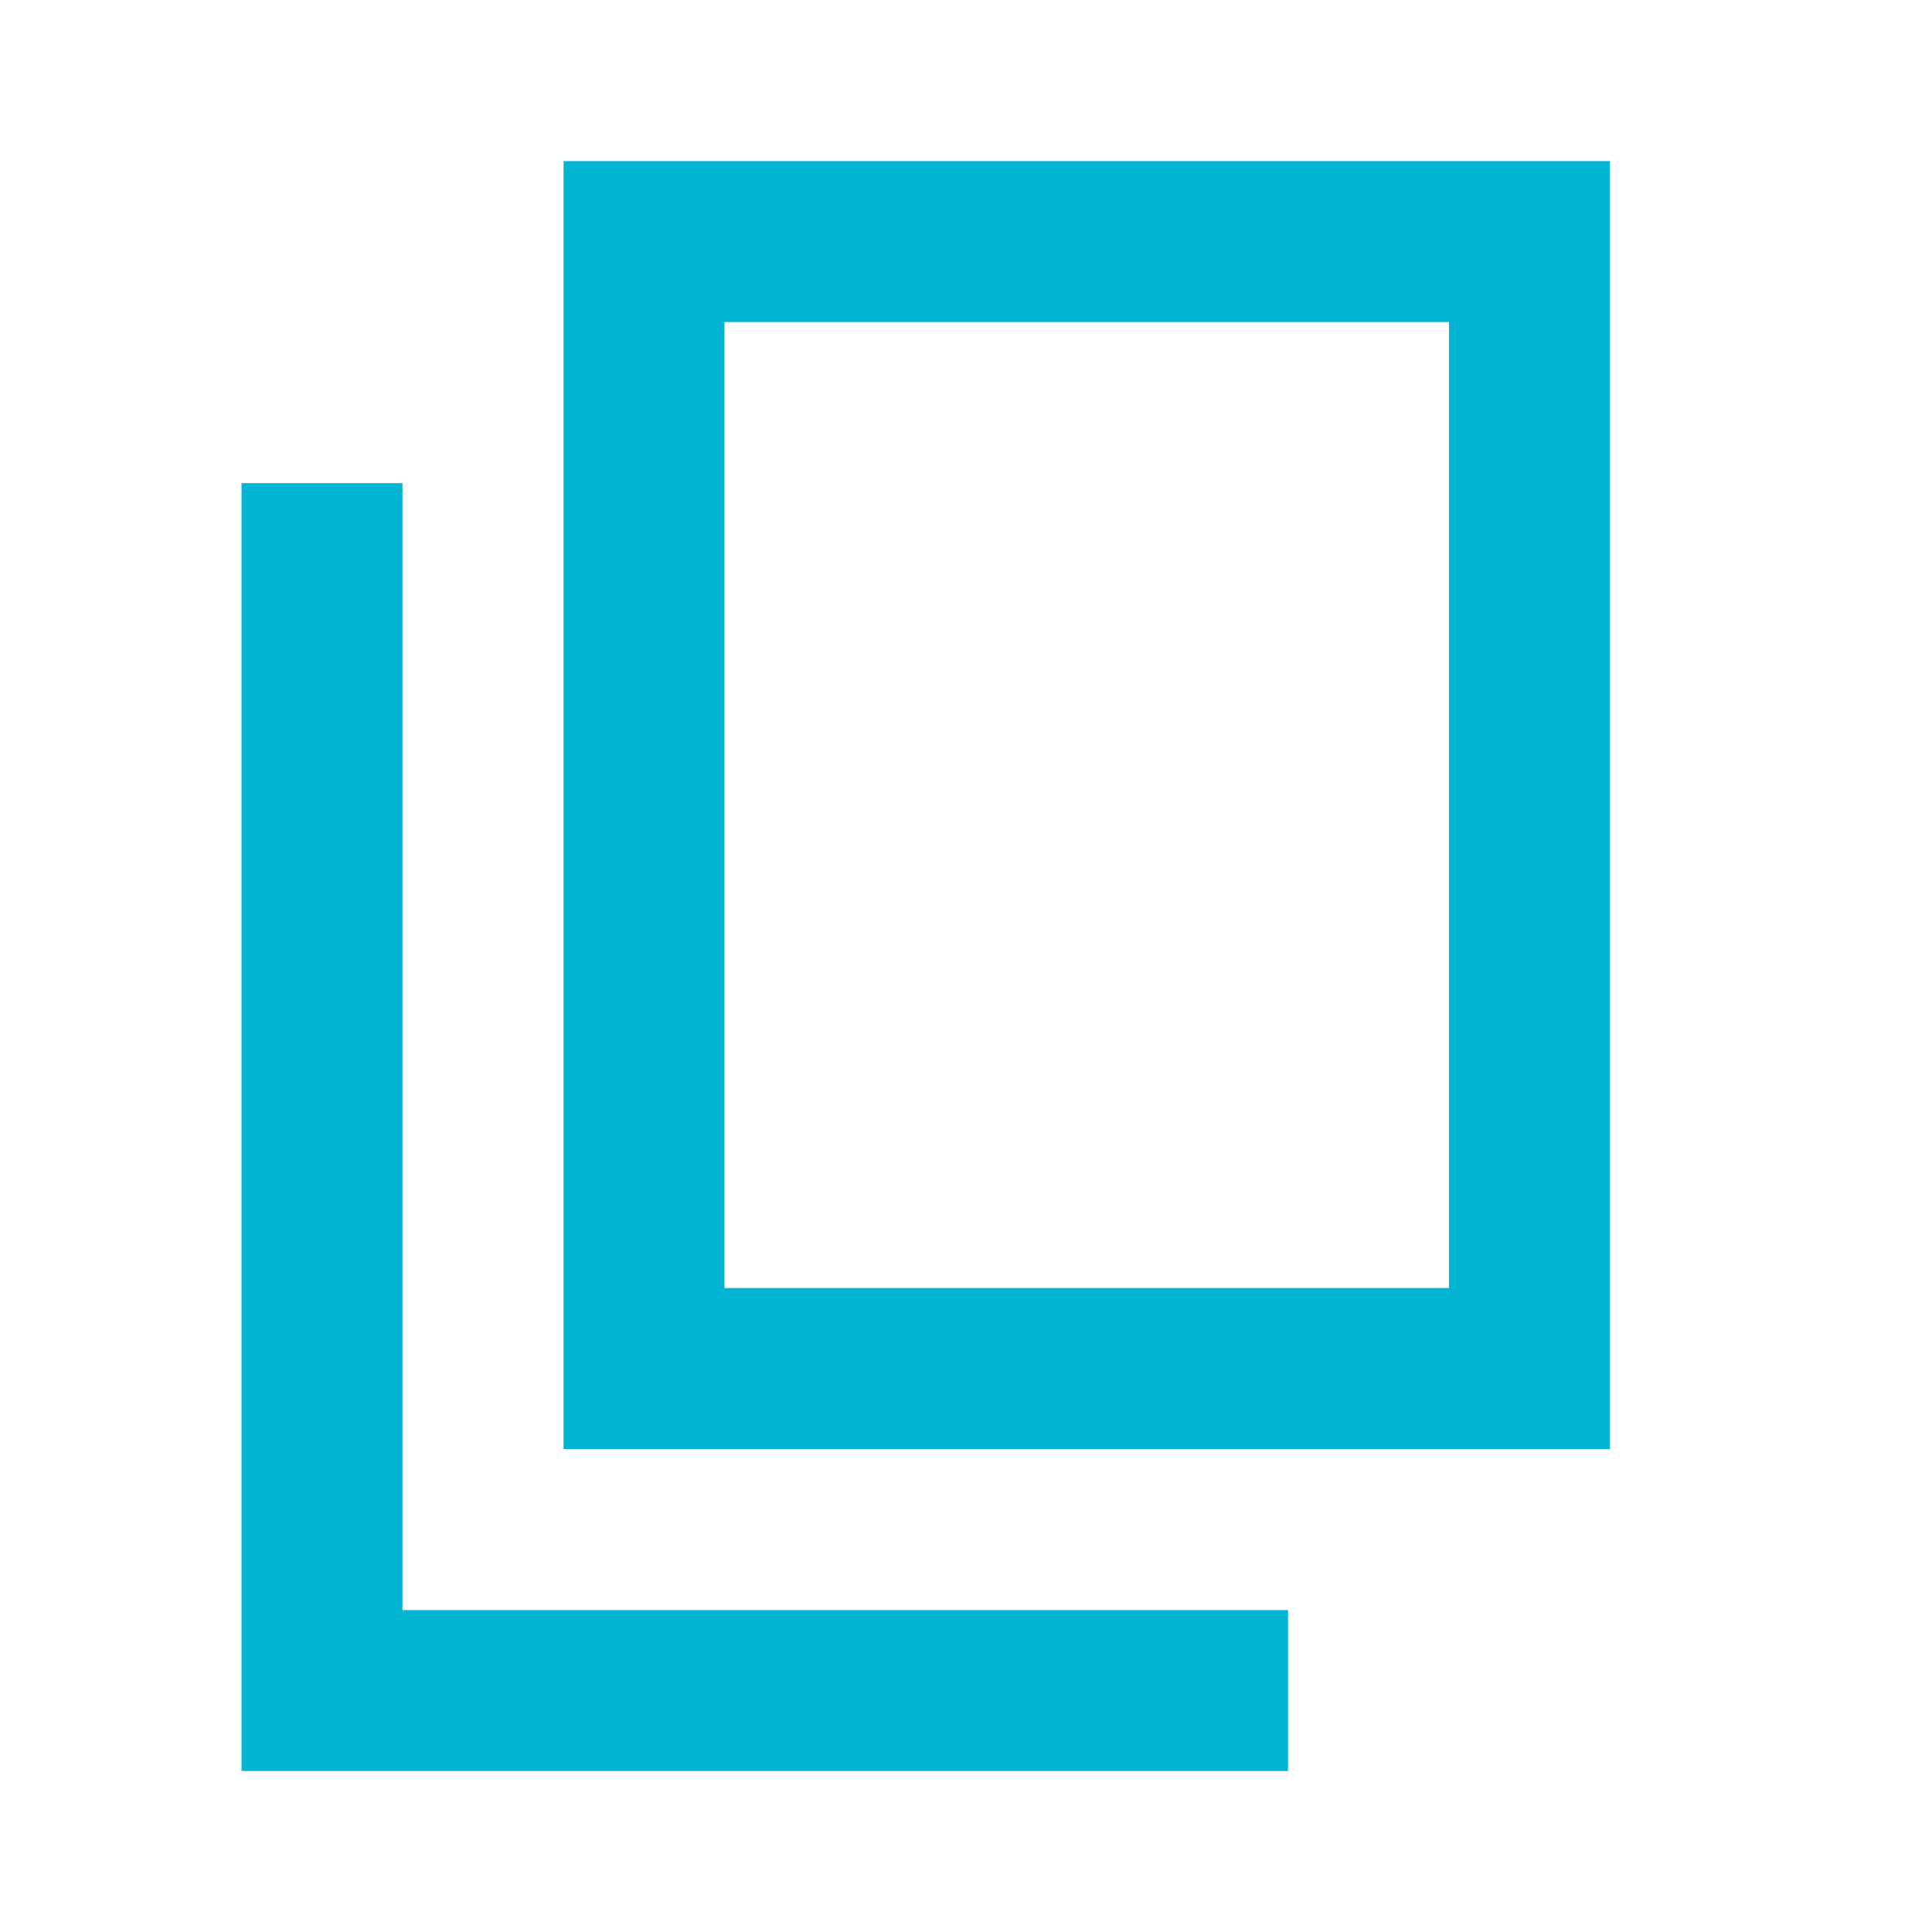 <svg width="16" height="16" viewBox="0 0 16 16" fill="none" xmlns="http://www.w3.org/2000/svg">
<path d="M4.667 12.001V1.334H13.333V12.001H4.667ZM6 10.667H12V2.667H6V10.667ZM2 14.667V4.001H3.333V13.334H10.667V14.667H2ZM6 10.667V2.667V10.667Z" fill="#02B5D3"/>
</svg>
